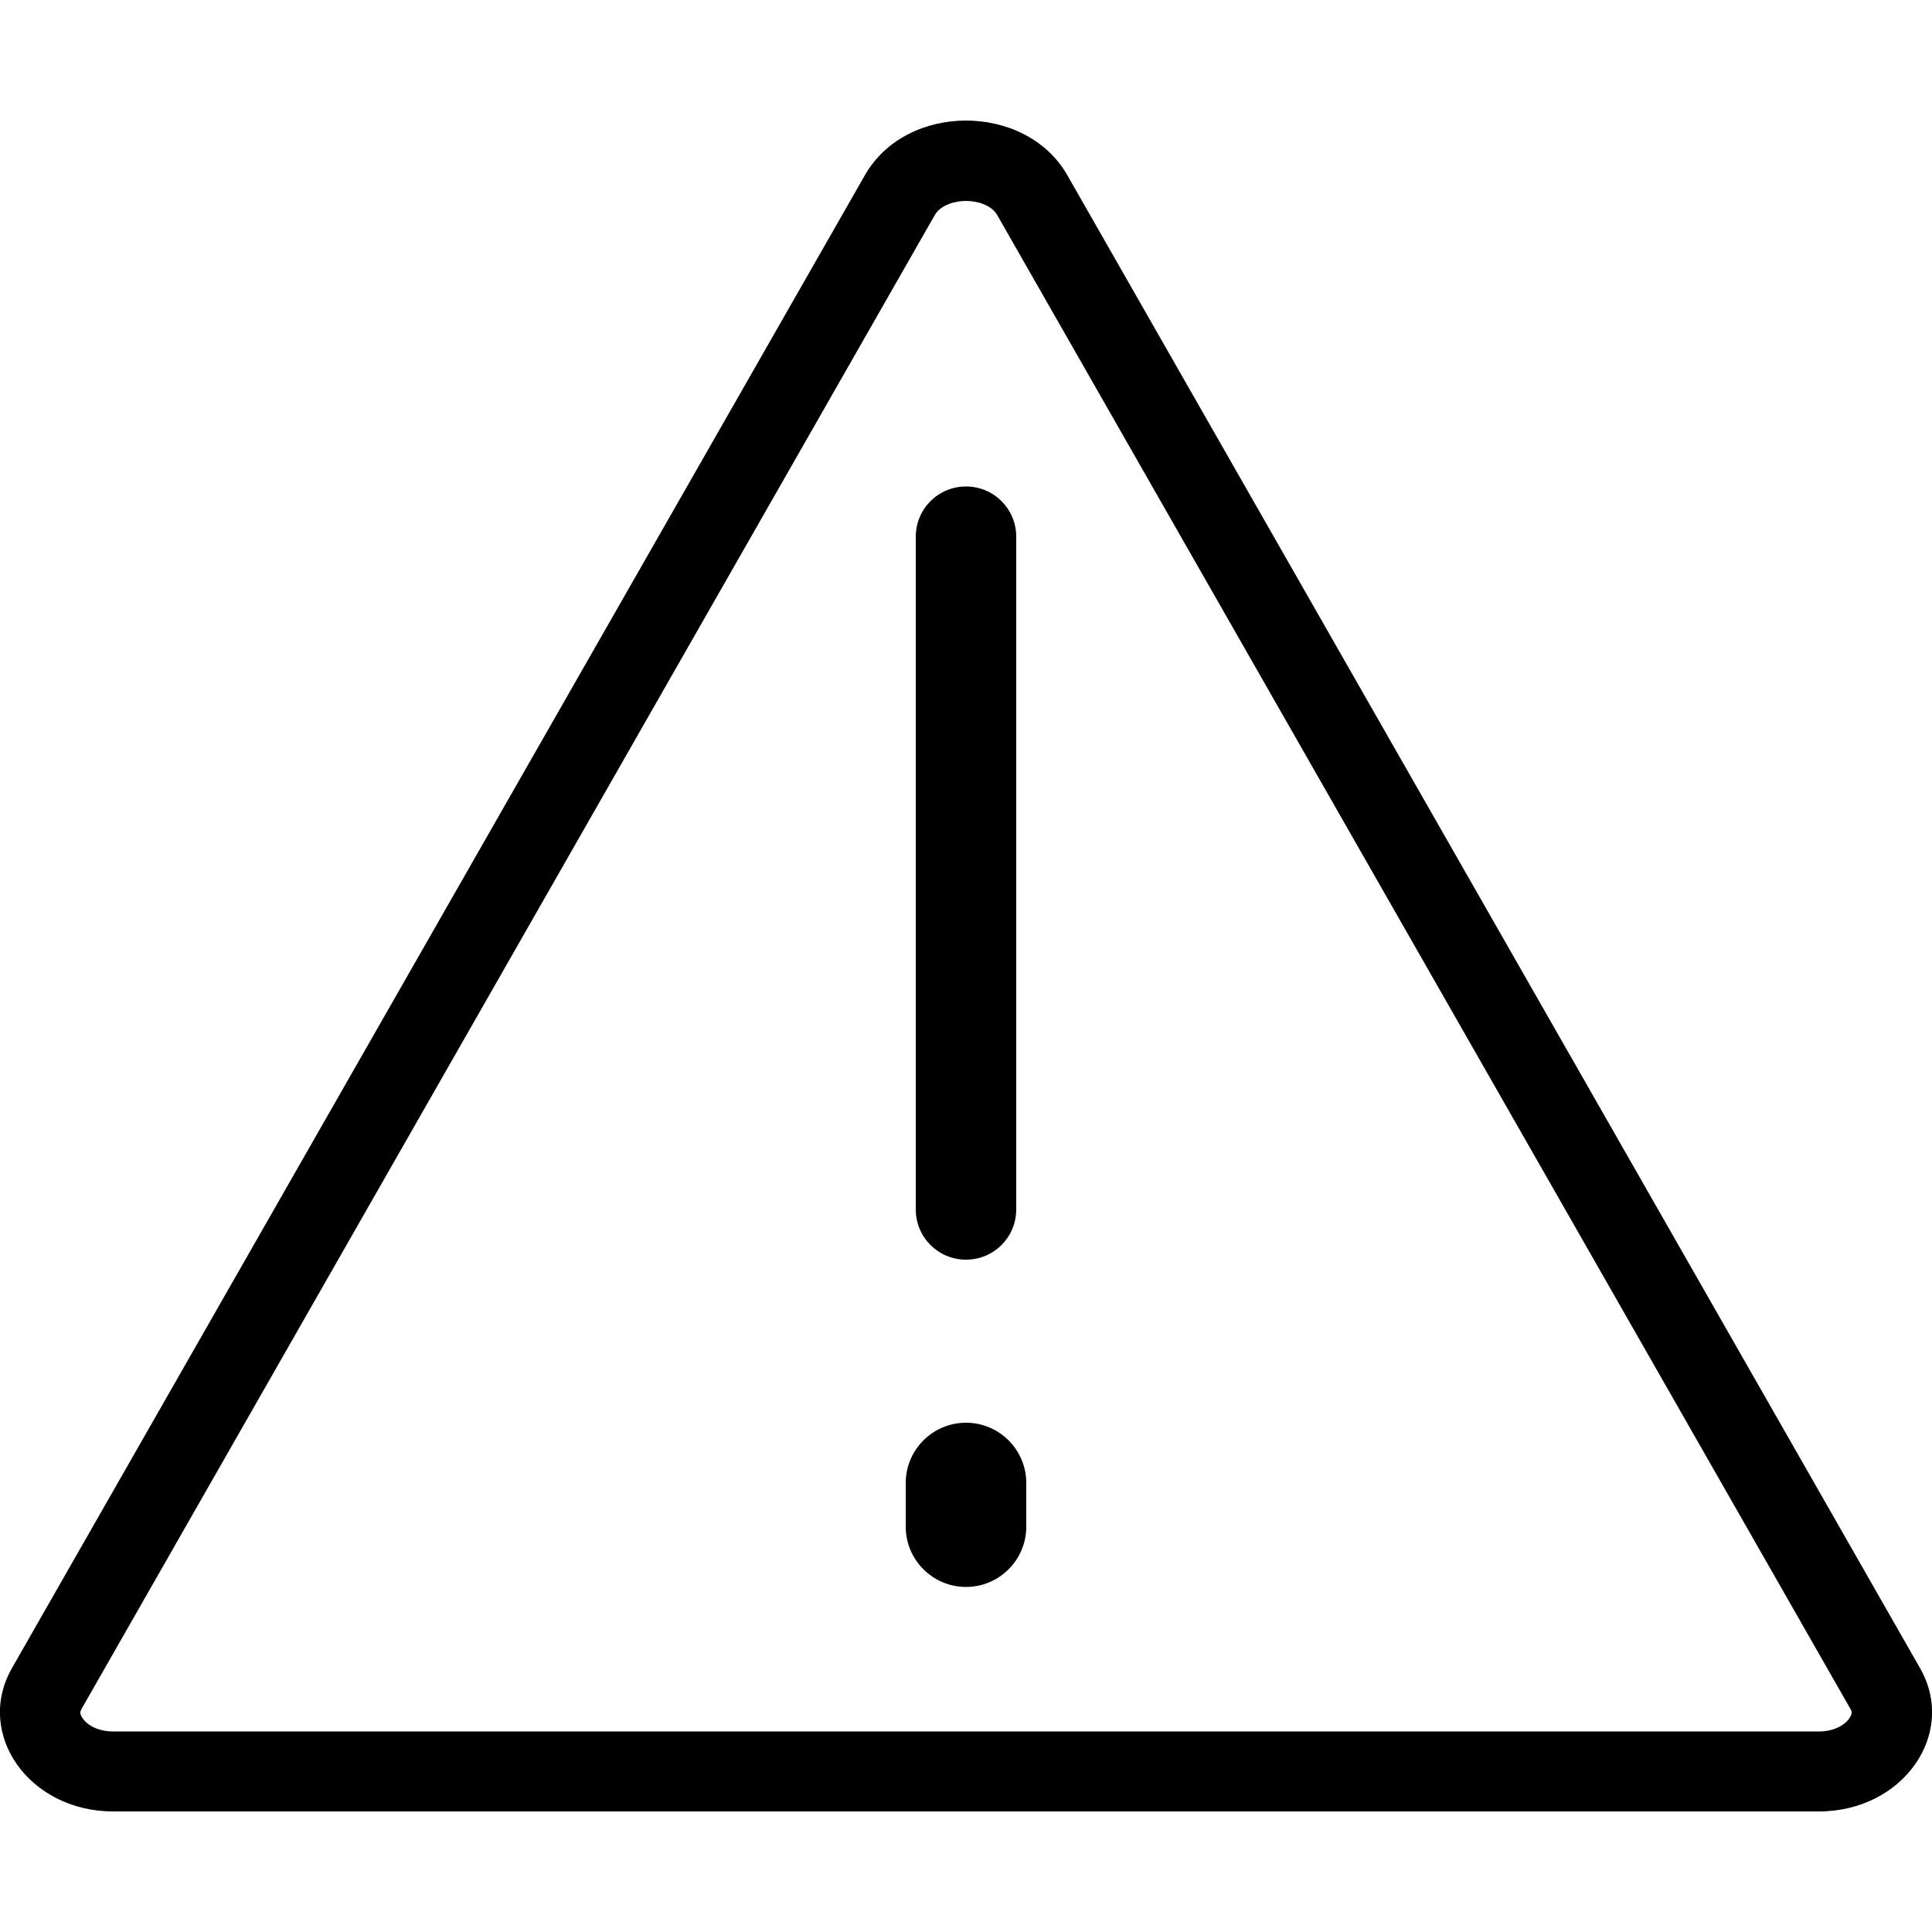 <?xml version="1.0" encoding="utf-8"?>
<!-- Generator: Adobe Illustrator 20.1.0, SVG Export Plug-In . SVG Version: 6.00 Build 0)  -->
<svg version="1.1" id="Layer_1" xmlns="http://www.w3.org/2000/svg" xmlns:xlink="http://www.w3.org/1999/xlink" x="0px" y="0px"
	 width="500px" height="500px" viewBox="0 0 500 500" enable-background="new 0 0 500 500" xml:space="preserve">
<path d="M250,52c2.8,0,6.6,1,8.1,3.7l220.7,386.4c0.5,0.8,0.6,1.3,0,2.3c-1,1.7-3.7,3.7-8.1,3.7H29.3c-4.4,0-7.1-2-8.1-3.7
	c-0.6-1-0.5-1.4,0-2.3L241.9,55.7C243.4,53,247.2,52,250,52 M250,31.2c-10.4,0-20.8,4.7-26.2,14.2L3.1,431.7
	c-9.7,17,4.4,37.1,26.2,37.1h441.4c21.8,0,35.9-20.1,26.2-37.1L276.2,45.3C270.8,35.9,260.4,31.2,250,31.2L250,31.2z M263,313V138.9
	c0-7.2-5.8-13-13-13c-7.2,0-13,5.8-13,13V313c0,7.2,5.8,13,13,13C257.2,326,263,320.2,263,313z M265.6,395.1v-11.3
	c0-8.6-7-15.6-15.6-15.6c-8.6,0-15.6,7-15.6,15.6v11.3c0,8.6,7,15.6,15.6,15.6C258.6,410.7,265.6,403.7,265.6,395.1z"/>
</svg>
